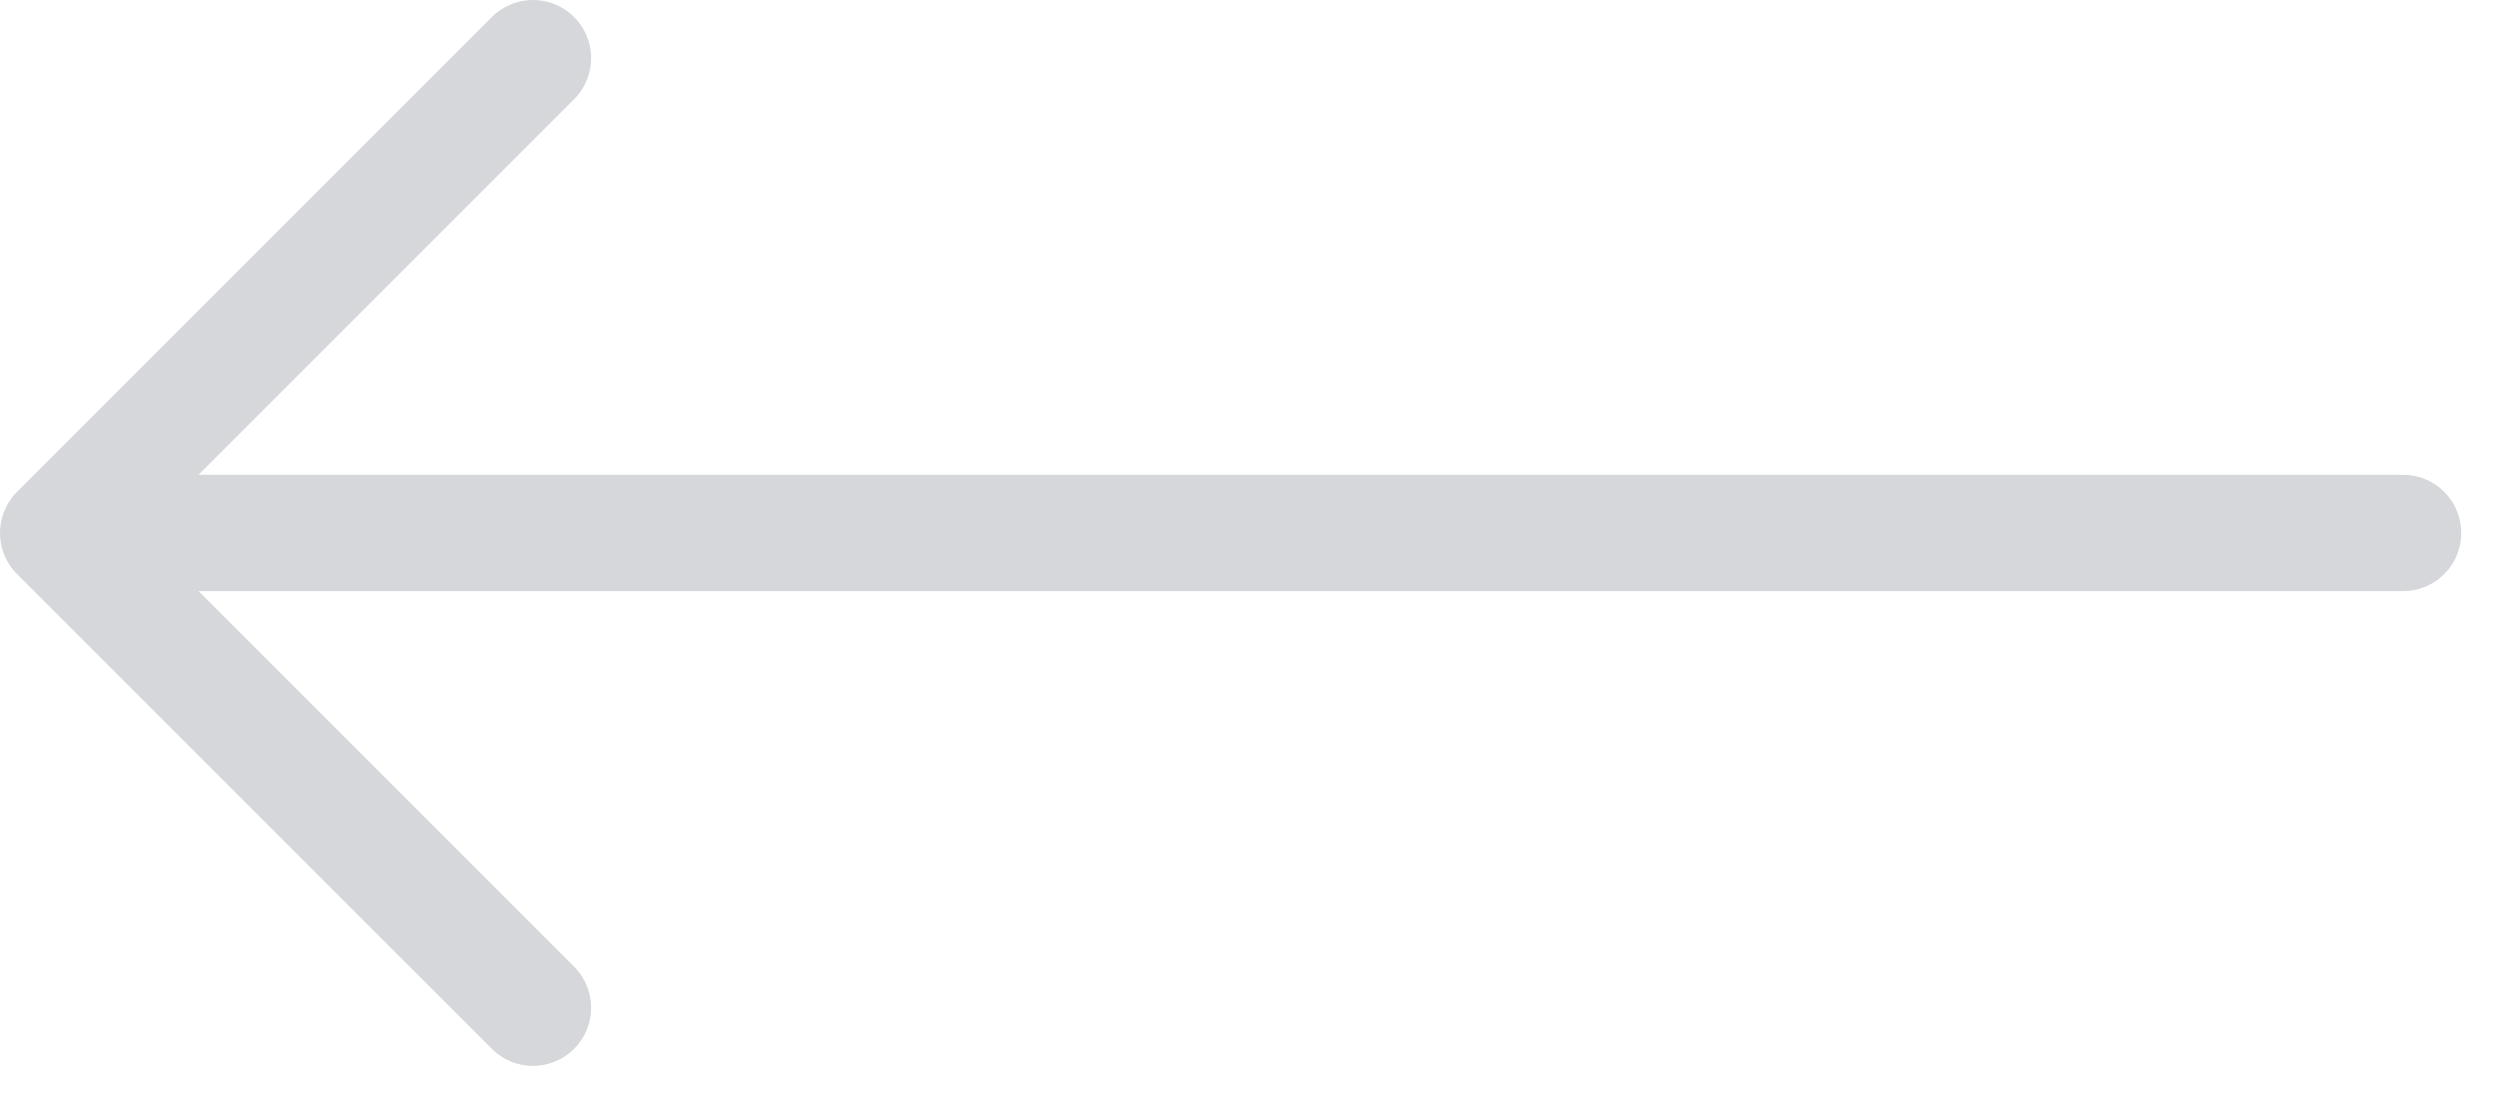 <svg preserveAspectRatio="none" width="100%" height="100%" overflow="visible" style="display: block;" viewBox="0 0 43 19" fill="none" xmlns="http://www.w3.org/2000/svg">
<path id="Icon" d="M41.333 9.167H1M1 9.167L9.167 17.333M1 9.167L9.167 1" stroke="#D5D7DA" stroke-width="2" stroke-linecap="round" stroke-linejoin="round"/>
</svg>
